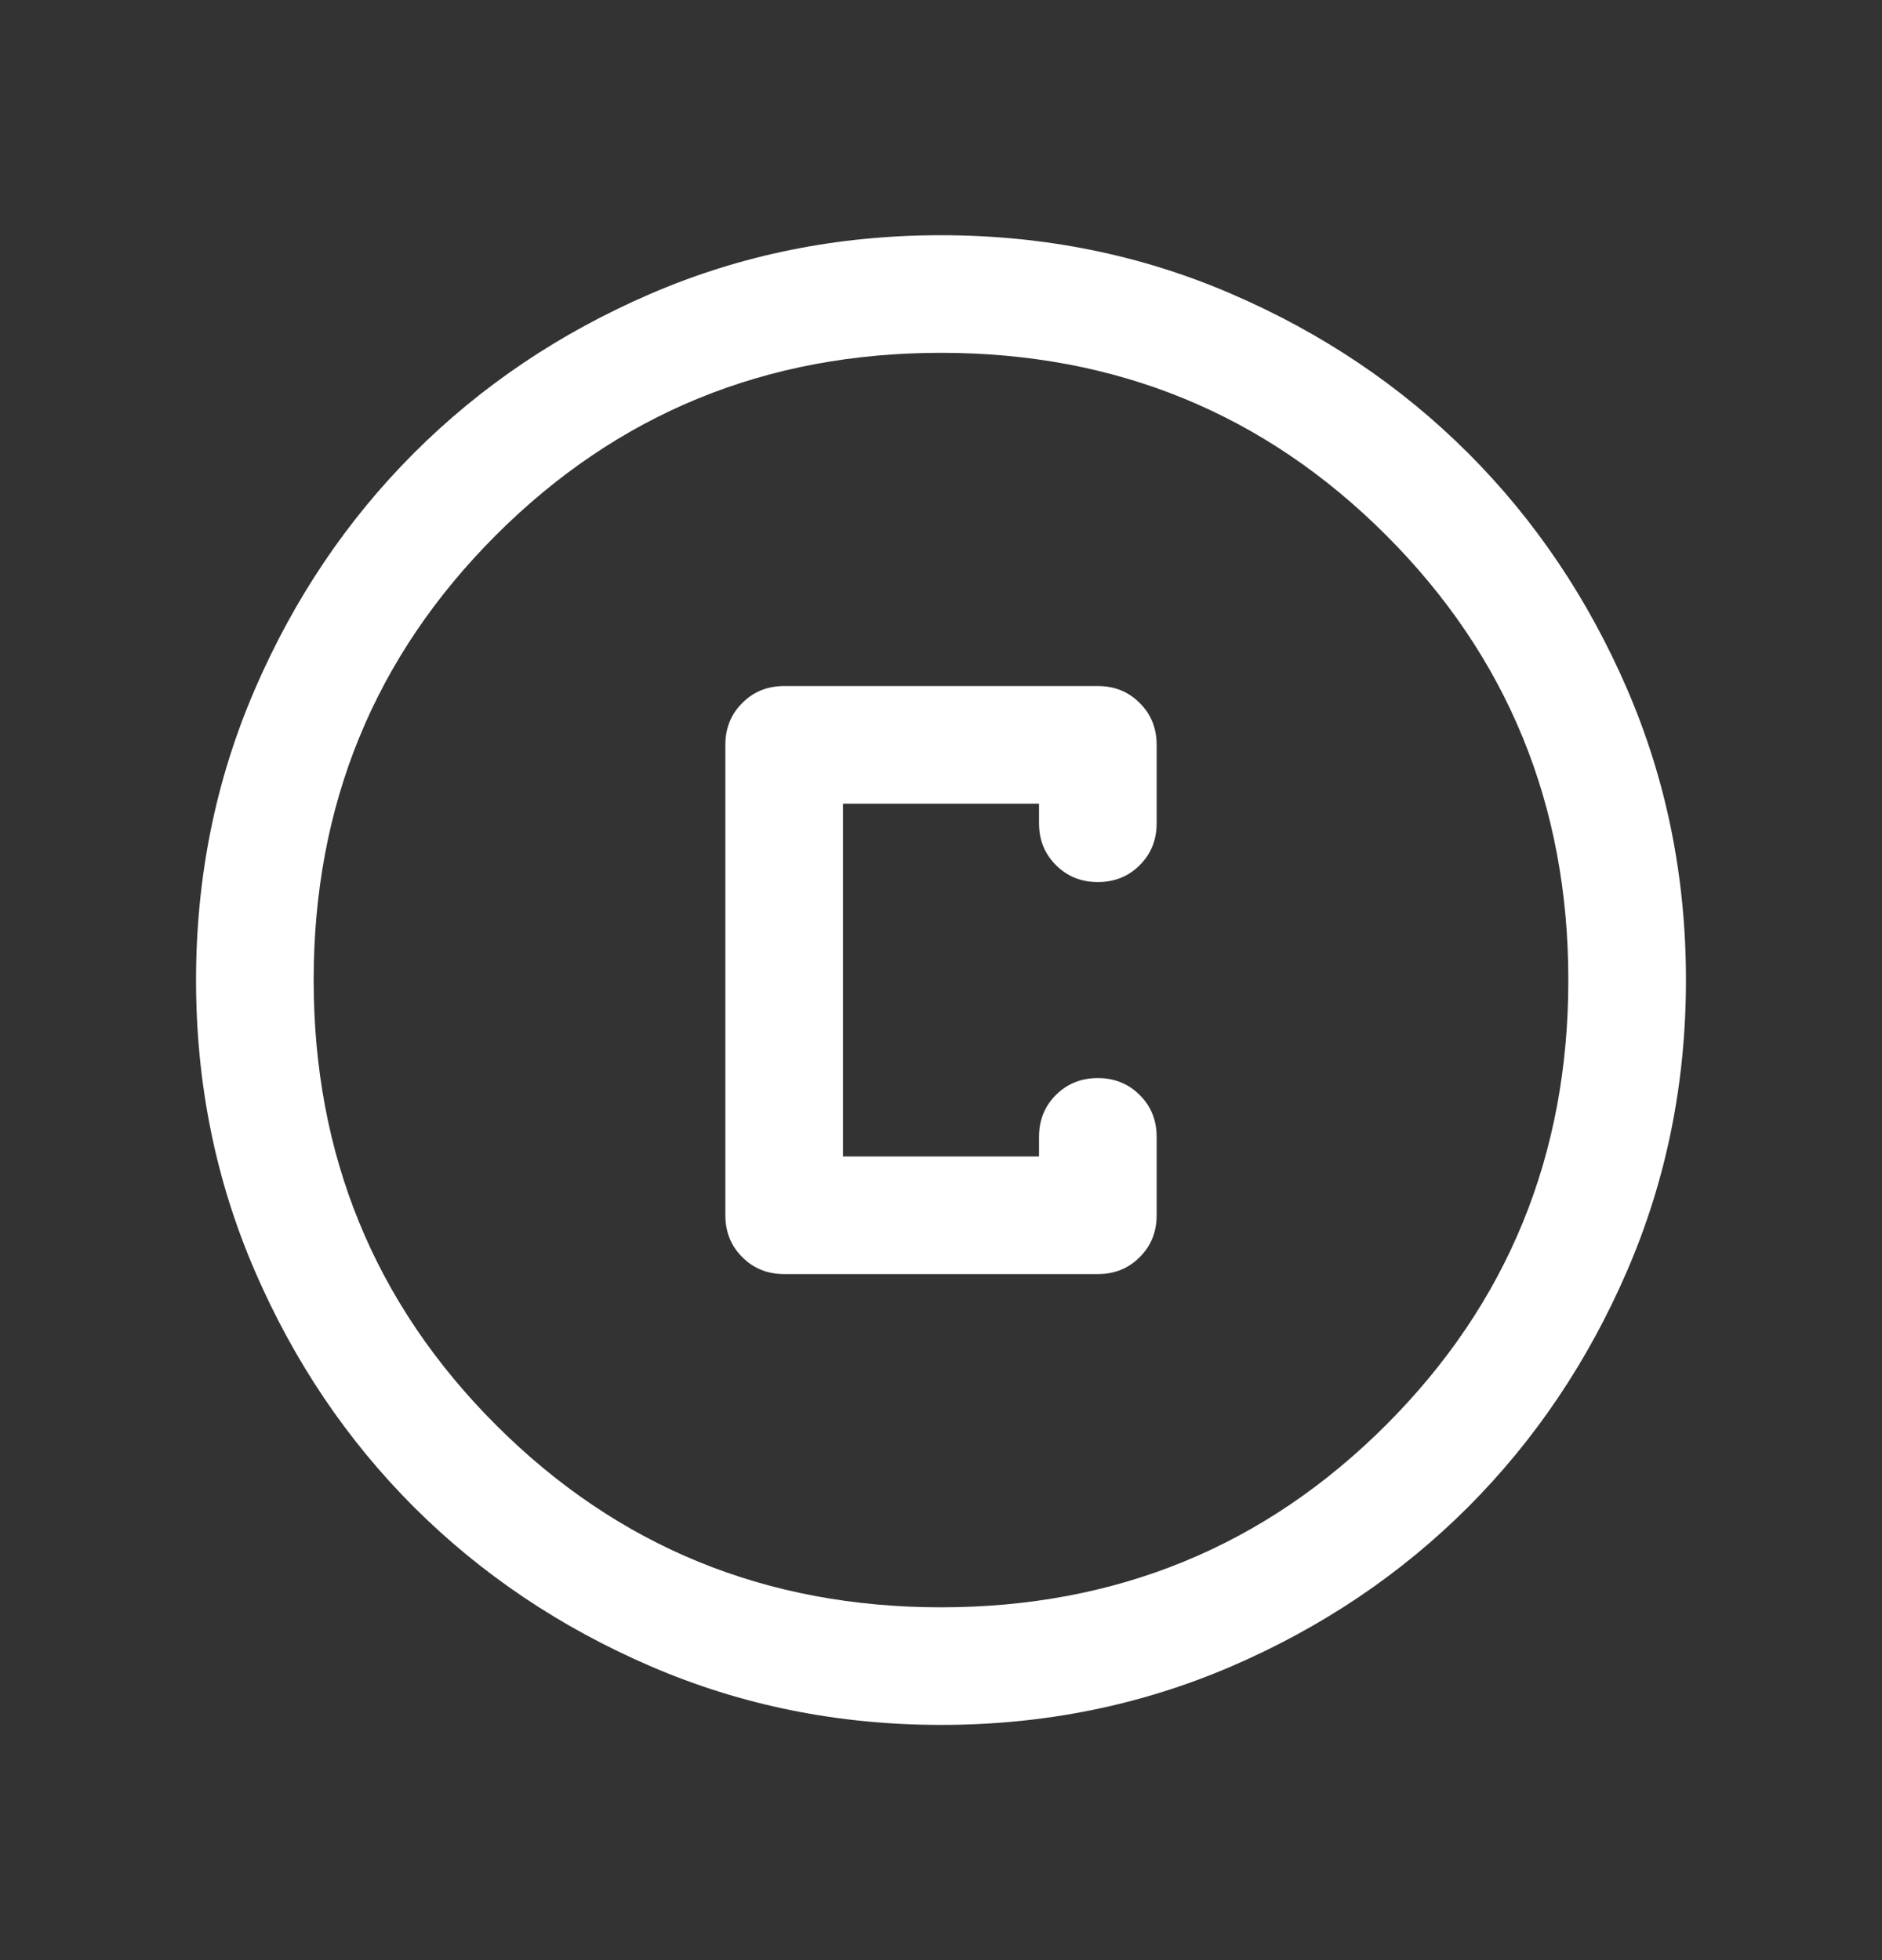 <svg width="24" height="25" viewBox="0 0 24 25" fill="none" xmlns="http://www.w3.org/2000/svg">
<rect x="0" y="0" width="24" height="25" fill="#333333" stroke="none"/>
<mask id="mask0_771_2812" style="mask-type:alpha" maskUnits="userSpaceOnUse" x="0" y="0" width="24" height="25">
<rect y="0.5" width="24" height="24" fill="#D9D9D9"/>
</mask>
<g mask="url(#mask0_771_2812)">
<mask id="mask1_771_2812" style="mask-type:alpha" maskUnits="userSpaceOnUse" x="0" y="0" width="24" height="25">
<rect y="0.5" width="24" height="24" fill="#D9D9D9"/>
</mask>
<g mask="url(#mask1_771_2812)">
<path d="M12.002 22C10.688 22 9.453 21.751 8.297 21.252C7.14 20.753 6.135 20.076 5.279 19.222C4.424 18.367 3.747 17.362 3.248 16.206C2.749 15.05 2.5 13.816 2.5 12.502C2.5 11.188 2.749 9.953 3.248 8.797C3.747 7.64 4.423 6.635 5.278 5.779C6.133 4.924 7.138 4.247 8.294 3.748C9.45 3.249 10.684 3 11.998 3C13.312 3 14.547 3.249 15.703 3.748C16.86 4.247 17.865 4.923 18.721 5.778C19.576 6.633 20.253 7.638 20.752 8.794C21.25 9.95 21.5 11.184 21.5 12.498C21.5 13.812 21.251 15.047 20.752 16.203C20.253 17.36 19.576 18.365 18.722 19.221C17.867 20.076 16.862 20.753 15.706 21.252C14.55 21.75 13.316 22 12.002 22ZM12 20.5C14.233 20.5 16.125 19.725 17.675 18.175C19.225 16.625 20 14.733 20 12.5C20 10.267 19.225 8.375 17.675 6.825C16.125 5.275 14.233 4.5 12 4.5C9.767 4.5 7.875 5.275 6.325 6.825C4.775 8.375 4 10.267 4 12.5C4 14.733 4.775 16.625 6.325 18.175C7.875 19.725 9.767 20.5 12 20.5ZM10 16.25H14C14.213 16.25 14.391 16.178 14.534 16.034C14.678 15.891 14.75 15.713 14.75 15.5V14.5C14.75 14.287 14.678 14.109 14.534 13.966C14.39 13.822 14.212 13.75 14 13.75C13.787 13.75 13.609 13.822 13.465 13.966C13.322 14.109 13.25 14.287 13.25 14.5V14.75H10.75V10.25H13.25V10.5C13.25 10.713 13.322 10.891 13.466 11.034C13.61 11.178 13.788 11.25 14 11.25C14.213 11.25 14.391 11.178 14.535 11.034C14.678 10.891 14.75 10.713 14.75 10.5V9.5C14.75 9.287 14.678 9.109 14.534 8.966C14.391 8.822 14.213 8.75 14 8.75H10C9.787 8.75 9.609 8.822 9.466 8.966C9.322 9.109 9.25 9.287 9.25 9.5V15.5C9.25 15.713 9.322 15.891 9.466 16.034C9.609 16.178 9.787 16.25 10 16.25Z" fill="white"/>
</g>
</g>
</svg>
